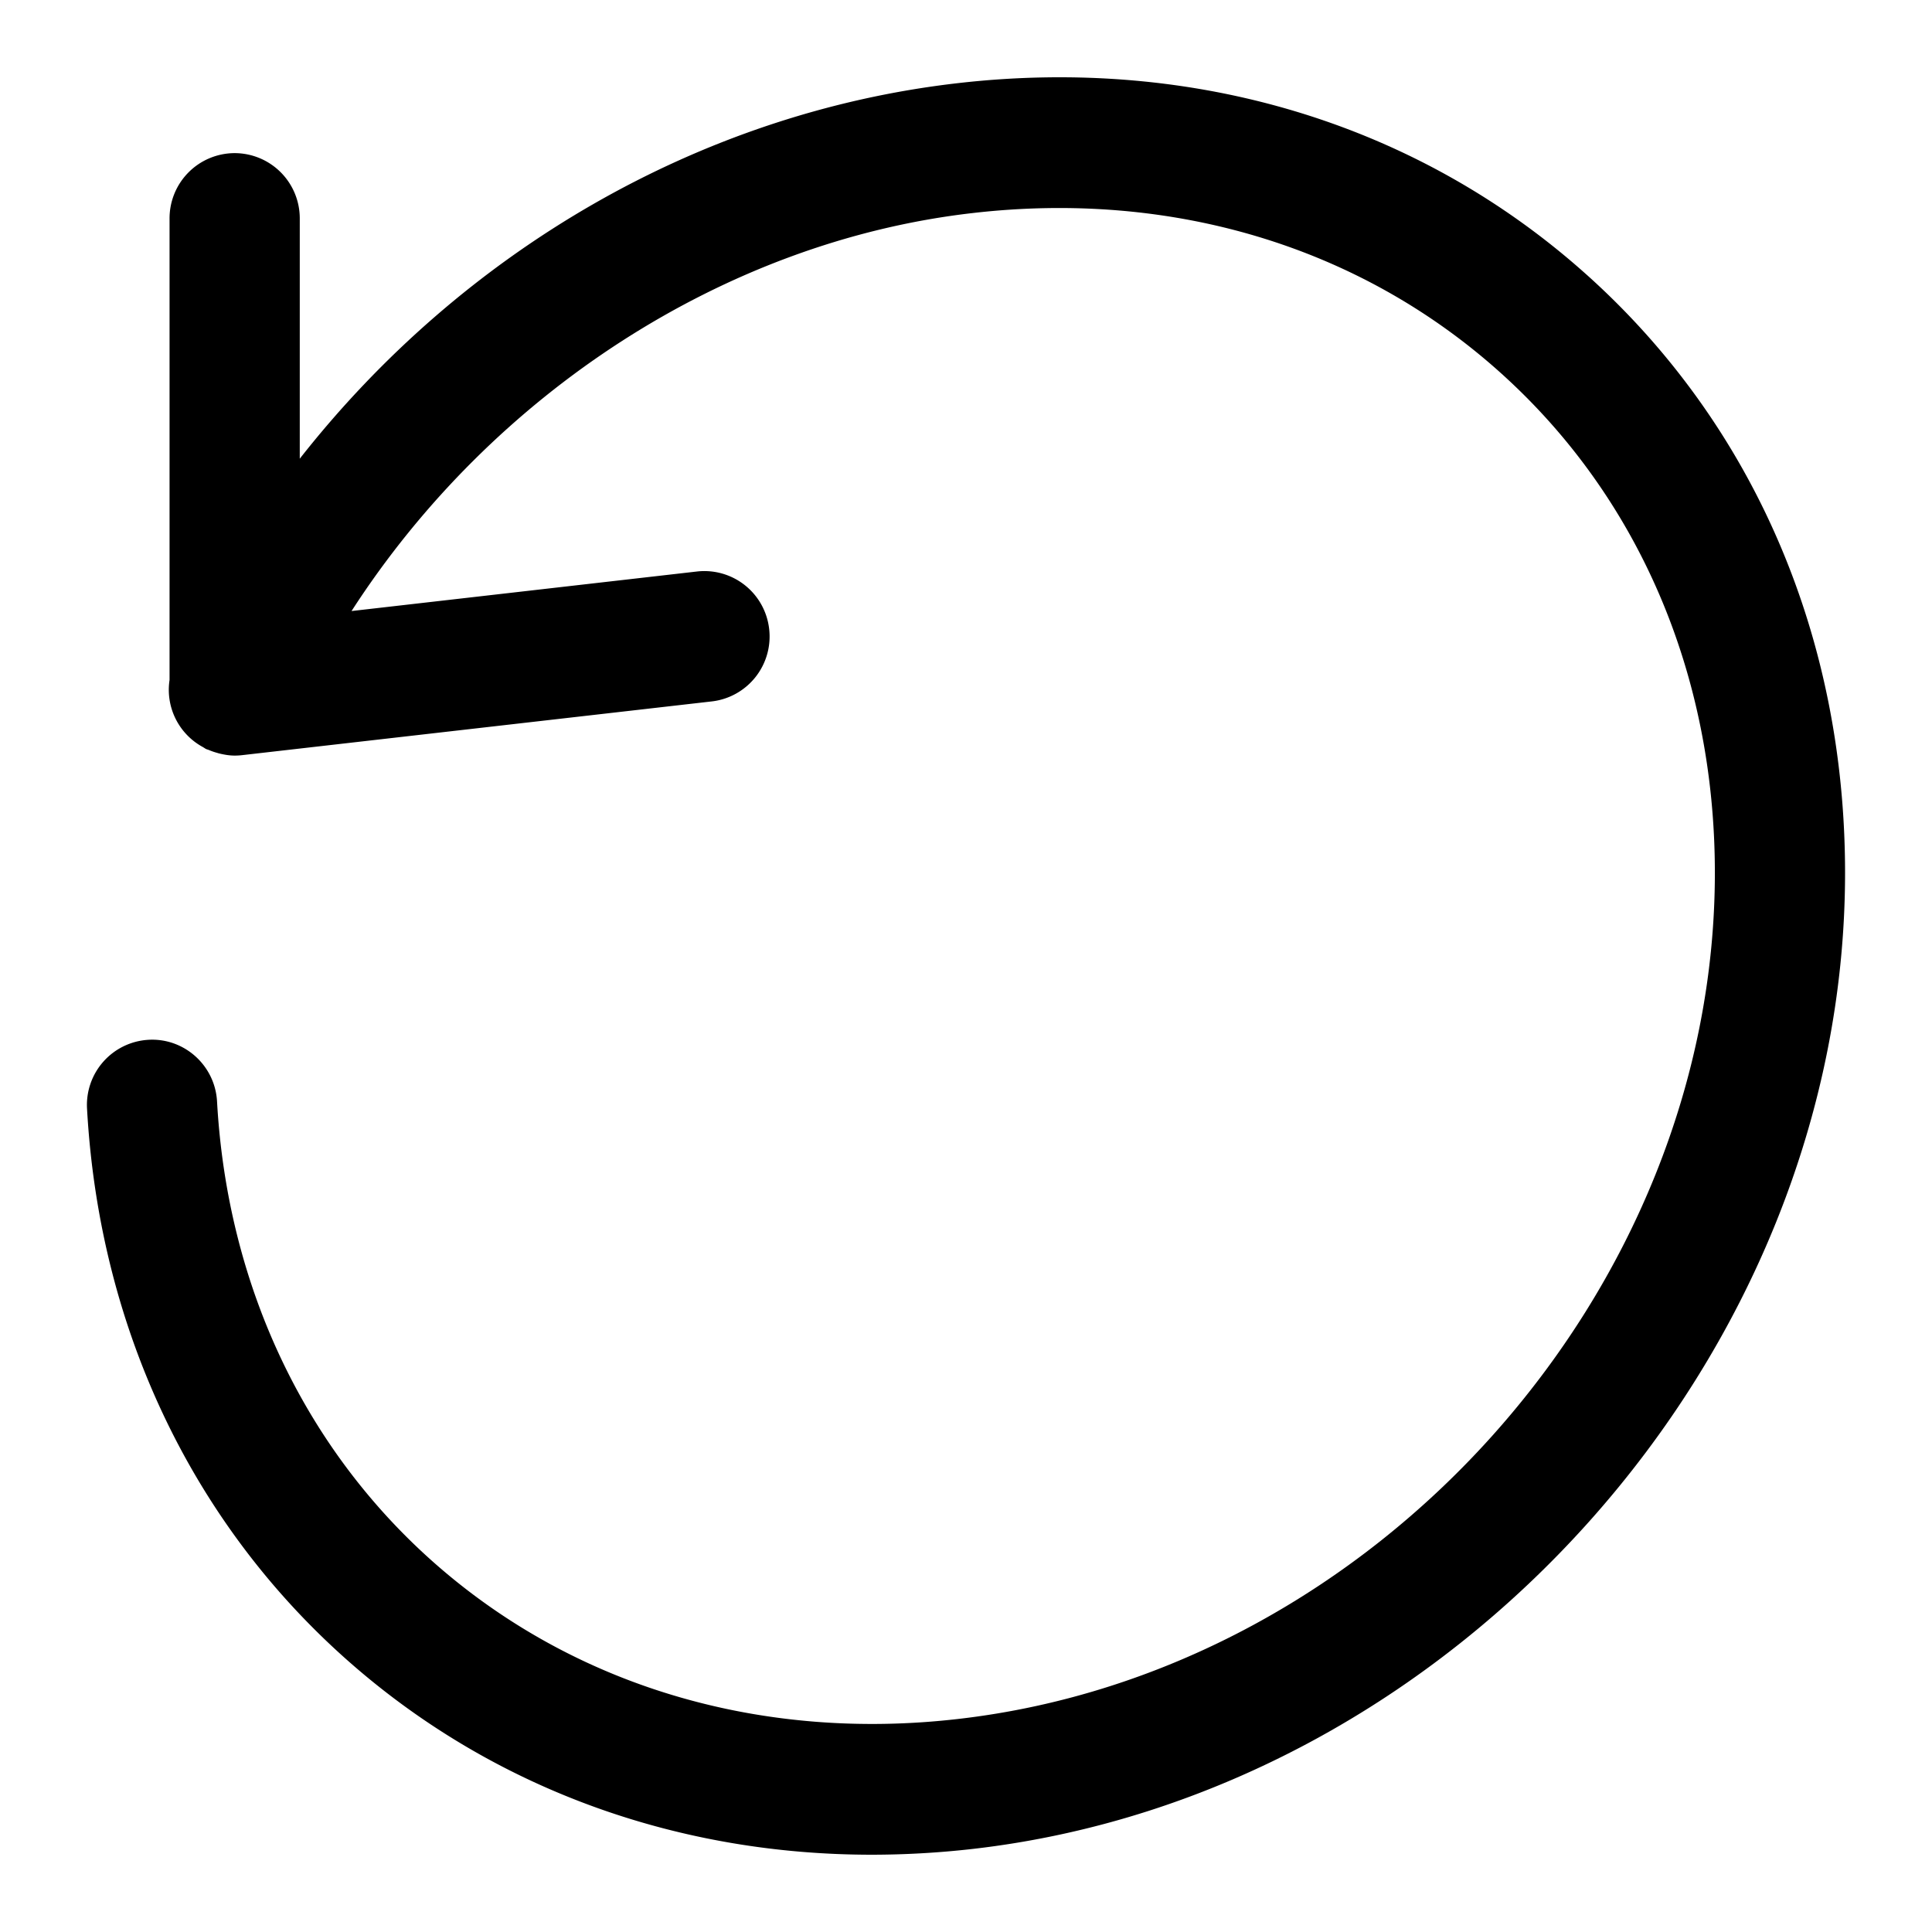 <svg xmlns="http://www.w3.org/2000/svg" width="100" height="100" fill="none"><path fill="#000" fill-rule="evenodd" d="M82.12 14.215c-8.7-7.798-20.258-11.318-32.534-9.912-13.37 1.53-25.637 8.7-34.07 19.439V11.31a3.376 3.376 0 0 0-3.37-3.384 3.377 3.377 0 0 0-3.37 3.384v23.886a3.37 3.37 0 0 0 1.715 3.466c.064.035.118.079.182.11.045.02.092.028.136.047.137.06.276.106.417.146.046.012.09.029.136.038.256.061.518.106.785.106.126 0 .254-.007.382-.022l24.316-2.782a3.381 3.381 0 0 0 2.967-3.745 3.375 3.375 0 0 0-3.73-2.98l-17.886 2.047c7.268-11.262 19.327-19.133 32.153-20.6 10.343-1.191 20.036 1.74 27.283 8.236 7.177 6.43 11.129 15.633 11.129 25.913 0 21.679-17.574 41.326-39.175 43.798-9.992 1.15-19.437-1.572-26.604-7.643-7.036-5.96-11.207-14.598-11.748-24.322-.104-1.866-1.702-3.298-3.553-3.189a3.377 3.377 0 0 0-3.176 3.566c.645 11.603 5.663 21.942 14.13 29.116C25.962 92.71 35.221 96 45.13 96a46.652 46.652 0 0 0 5.22-.3C75.245 92.85 95.5 70.184 95.5 45.176c0-12.235-4.751-23.23-13.38-30.962Z" clip-rule="evenodd"/></svg>
